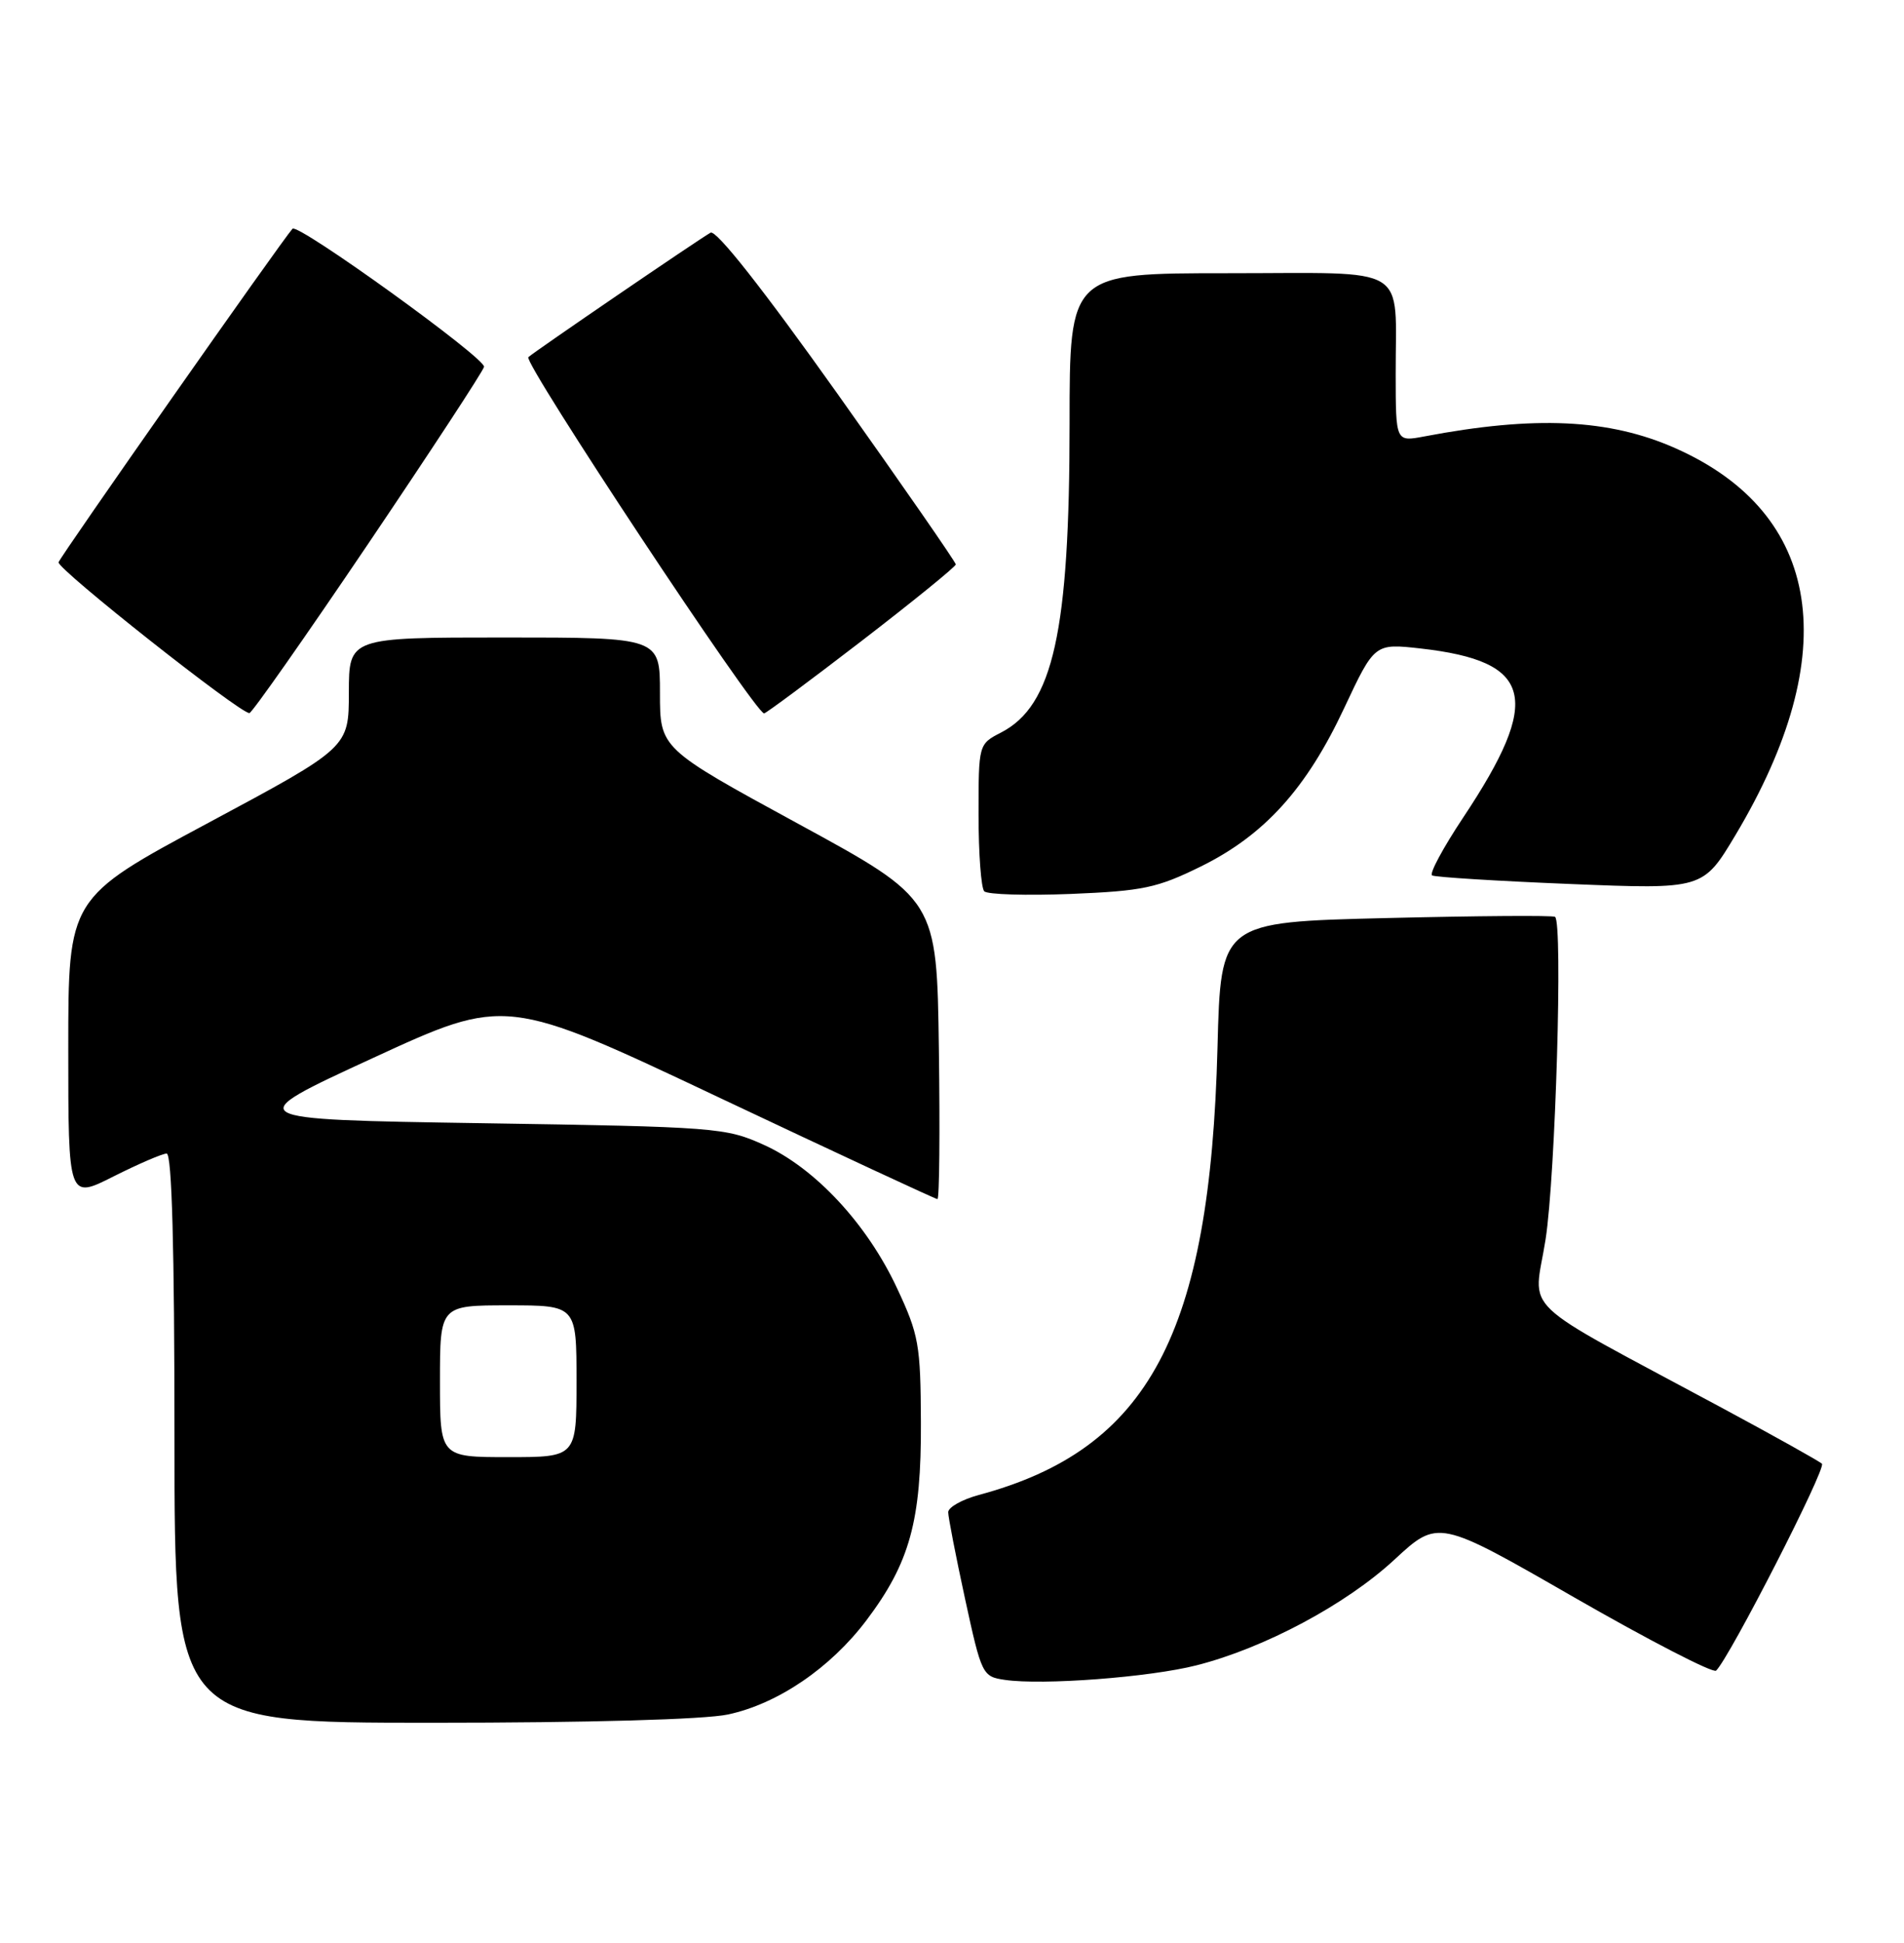 <?xml version="1.0" encoding="UTF-8" standalone="no"?>
<!DOCTYPE svg PUBLIC "-//W3C//DTD SVG 1.1//EN" "http://www.w3.org/Graphics/SVG/1.1/DTD/svg11.dtd" >
<svg xmlns="http://www.w3.org/2000/svg" xmlns:xlink="http://www.w3.org/1999/xlink" version="1.1" viewBox="0 0 251 256">
 <g >
 <path fill="currentColor"
d=" M 95.97 225.91 C 102.53 224.51 109.48 219.78 114.22 213.50 C 119.94 205.92 121.46 200.40 121.40 187.43 C 121.36 177.18 121.13 175.87 118.24 169.71 C 114.30 161.27 107.44 153.90 100.71 150.86 C 95.68 148.58 94.43 148.48 63.54 148.00 C 31.59 147.50 31.59 147.50 49.14 139.42 C 66.69 131.33 66.69 131.33 94.91 144.67 C 110.43 152.00 123.33 158.00 123.58 158.00 C 123.84 158.00 123.92 149.11 123.77 138.25 C 123.50 118.50 123.50 118.50 105.25 108.56 C 87.00 98.62 87.00 98.62 87.00 91.31 C 87.00 84.00 87.00 84.00 66.50 84.00 C 46.00 84.00 46.00 84.00 45.99 91.25 C 45.98 98.50 45.98 98.50 27.49 108.41 C 9.00 118.31 9.00 118.31 9.00 138.17 C 9.00 158.03 9.00 158.03 14.97 155.01 C 18.26 153.36 21.41 152.00 21.97 152.00 C 22.66 152.00 23.00 164.47 23.00 189.50 C 23.00 227.00 23.00 227.00 56.95 227.00 C 77.61 227.00 92.88 226.57 95.97 225.91 Z  M 157.74 219.43 C 166.66 217.17 177.43 211.42 183.80 205.53 C 189.59 200.17 189.59 200.17 207.54 210.49 C 217.42 216.16 225.83 220.50 226.23 220.13 C 227.97 218.49 240.80 193.44 240.18 192.87 C 239.81 192.52 233.88 189.21 227.00 185.51 C 199.47 170.70 202.19 173.30 203.75 163.31 C 205.06 154.89 206.04 121.57 205.00 120.81 C 204.72 120.60 194.70 120.68 182.71 120.97 C 160.93 121.50 160.93 121.50 160.50 138.00 C 159.53 175.81 151.45 190.96 129.02 196.99 C 126.81 197.59 125.00 198.61 125.00 199.26 C 125.00 199.90 126.00 205.04 127.22 210.67 C 129.40 220.69 129.51 220.92 132.47 221.35 C 137.42 222.08 151.55 221.01 157.74 219.43 Z  M 158.29 114.18 C 166.68 110.05 172.23 103.92 177.21 93.28 C 181.21 84.77 181.21 84.77 187.29 85.45 C 202.12 87.13 203.35 92.01 192.89 107.72 C 190.25 111.69 188.40 115.12 188.79 115.35 C 189.18 115.58 197.38 116.09 207.00 116.48 C 224.50 117.19 224.50 117.19 228.78 110.04 C 243.11 86.06 240.24 67.63 220.84 59.05 C 212.13 55.19 202.32 54.74 187.75 57.51 C 184.00 58.22 184.00 58.22 183.99 49.36 C 183.96 34.65 186.20 36.00 161.88 36.00 C 141.00 36.00 141.00 36.00 141.00 55.82 C 141.00 83.22 138.84 92.96 131.99 96.51 C 129.00 98.05 129.00 98.05 129.00 107.36 C 129.00 112.48 129.34 117.01 129.75 117.44 C 130.16 117.87 135.30 118.02 141.17 117.79 C 150.65 117.40 152.54 117.01 158.29 114.18 Z  M 48.50 71.71 C 56.75 59.49 63.64 48.98 63.81 48.34 C 64.09 47.25 39.27 29.36 38.56 30.14 C 37.14 31.71 7.89 73.39 7.72 74.09 C 7.51 74.96 31.66 94.04 32.88 93.96 C 33.22 93.94 40.25 83.92 48.50 71.71 Z  M 113.59 84.45 C 120.41 79.20 126.00 74.66 126.00 74.37 C 126.00 74.08 118.99 63.97 110.42 51.91 C 100.60 38.10 94.40 30.23 93.67 30.66 C 91.91 31.67 70.63 46.20 69.65 47.06 C 68.91 47.71 99.56 94.00 100.73 94.00 C 100.97 94.00 106.76 89.70 113.59 84.45 Z  M 58.00 182.00 C 58.00 172.00 58.00 172.00 67.00 172.00 C 76.00 172.00 76.00 172.00 76.00 182.00 C 76.00 192.00 76.00 192.00 67.00 192.00 C 58.00 192.00 58.00 192.00 58.00 182.00 Z "/>
</g>
</svg>